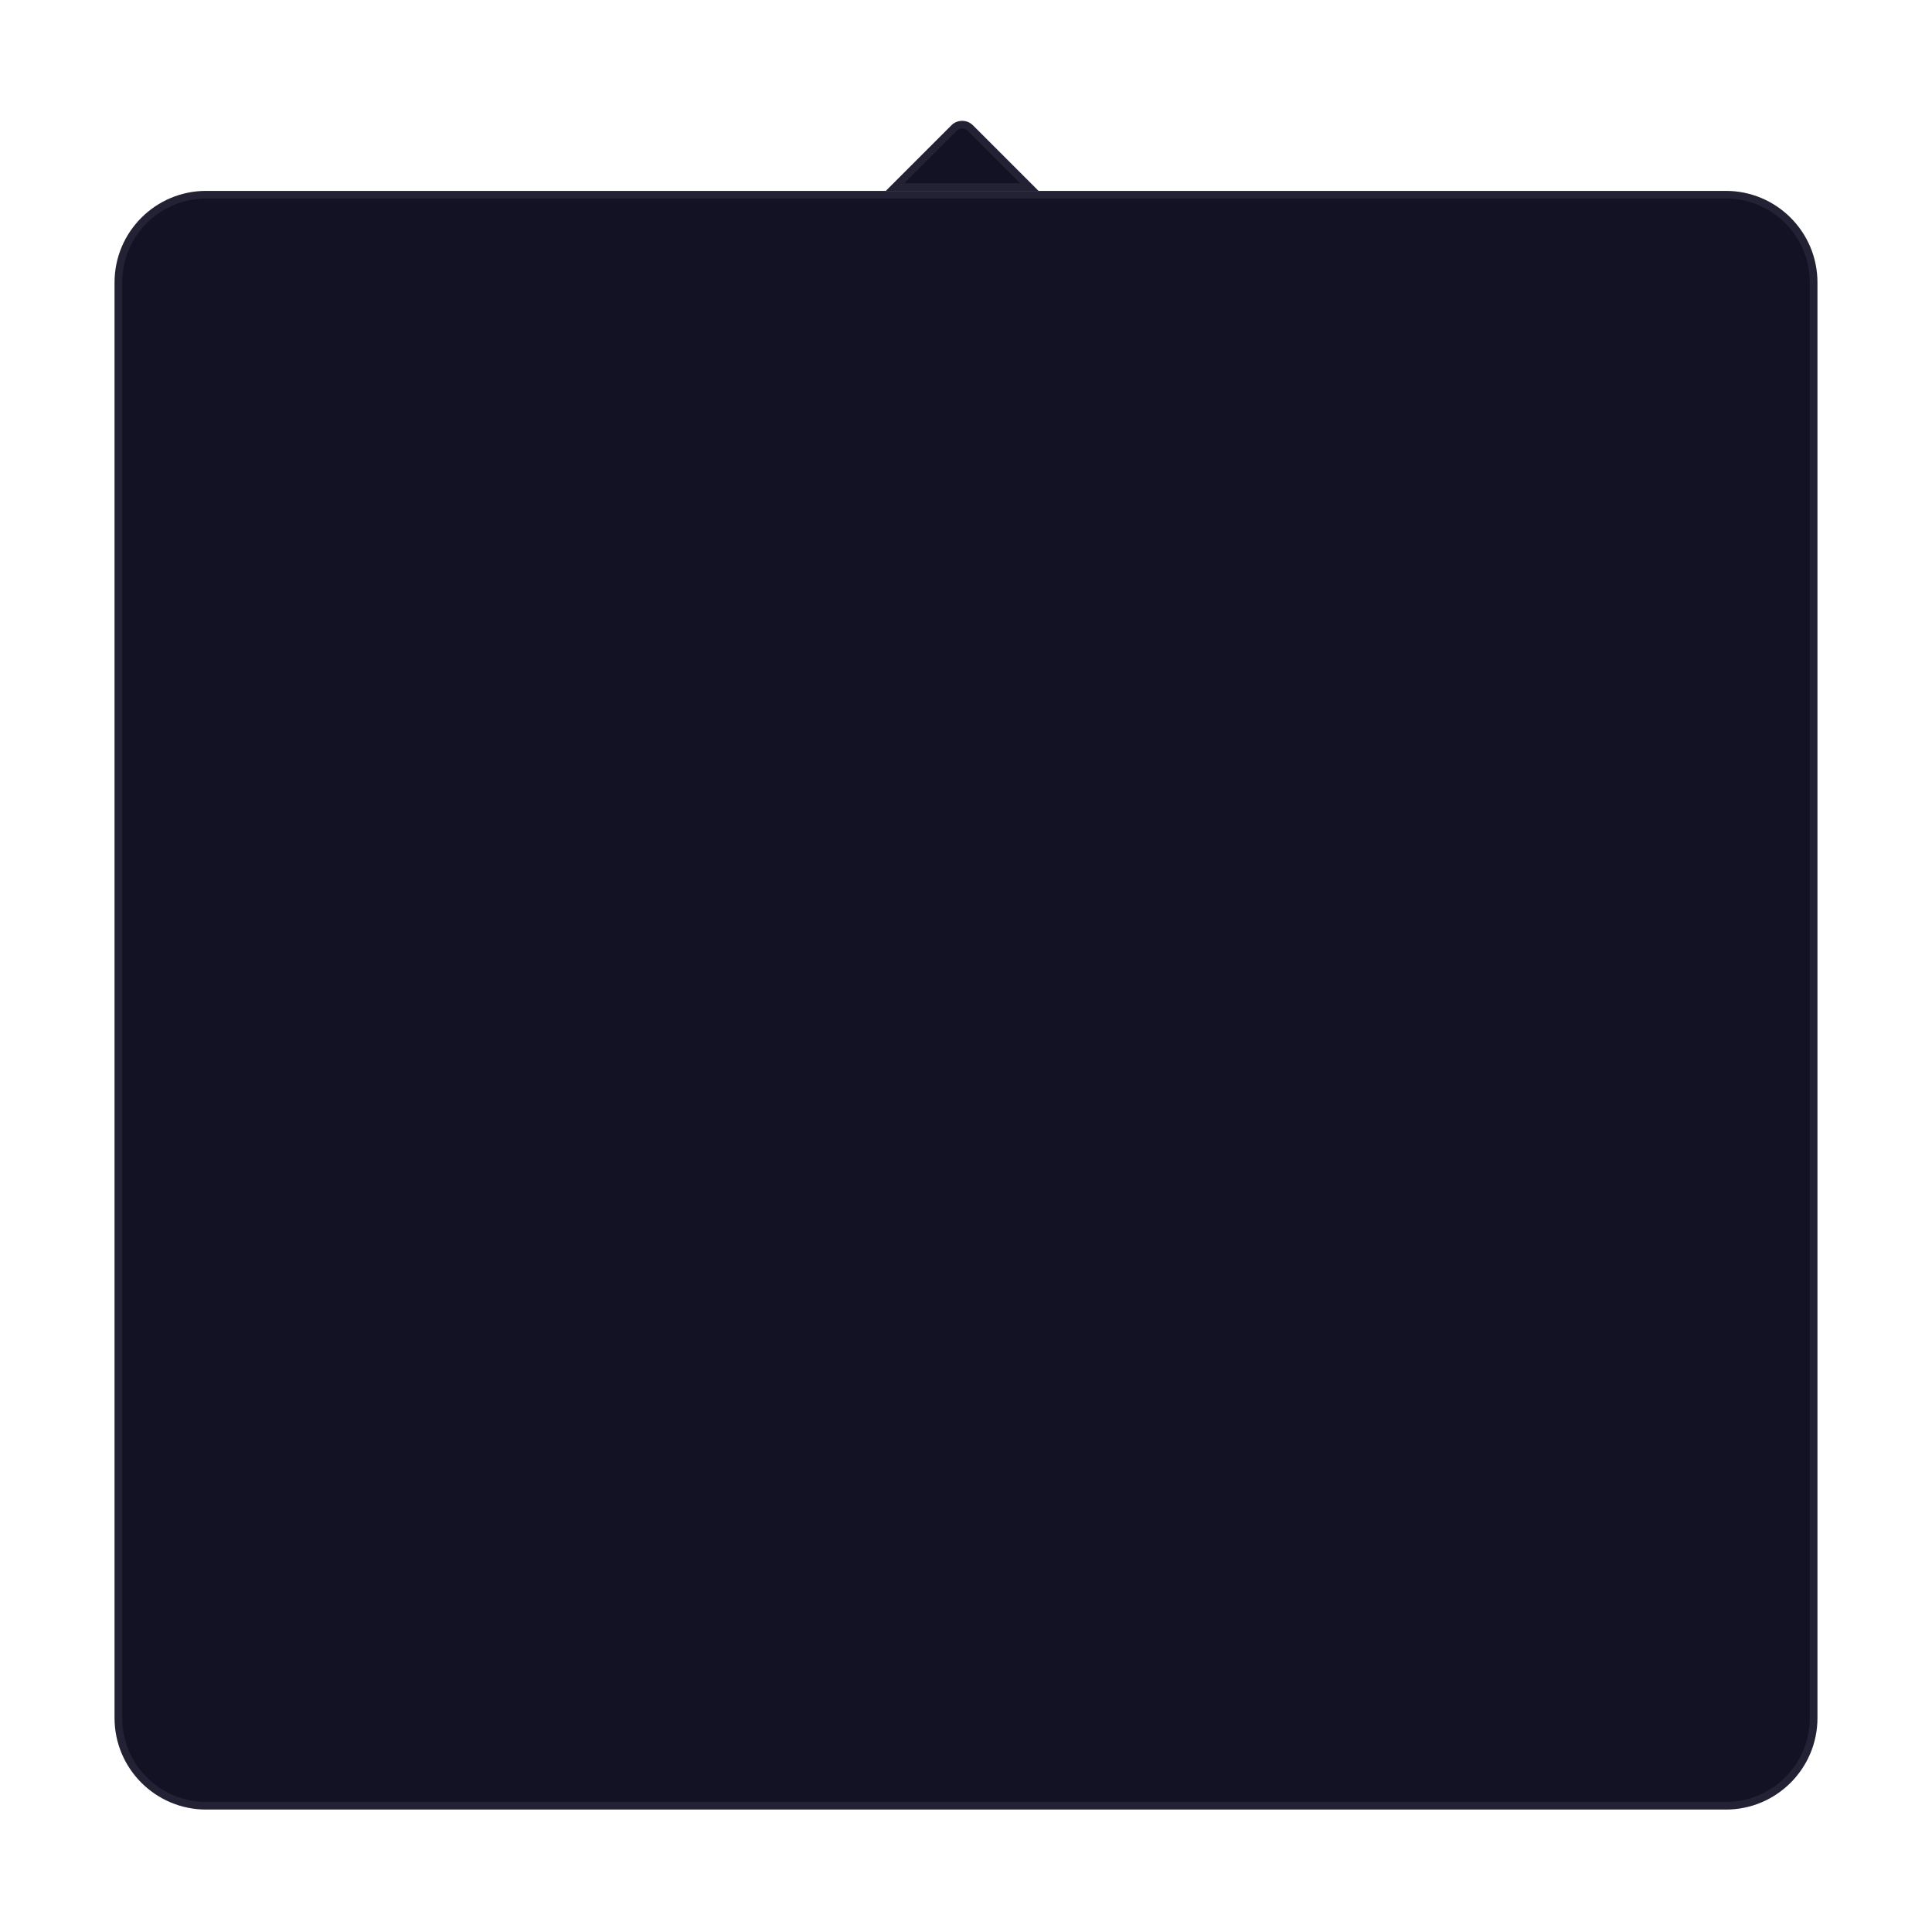 <svg width="253" height="252" viewBox="0 0 253 252" fill="none" xmlns="http://www.w3.org/2000/svg">
<g filter="url(#filter0_d_48:422)">
<path d="M15 36C15 29.373 20.373 24 27 24H116H136H226C232.627 24 238 29.373 238 36V224C238 230.627 232.627 236 226 236H27C20.373 236 15 230.627 15 224V36Z" fill="#131225"/>
<path d="M127.414 15.414C126.633 14.633 125.367 14.633 124.586 15.414L116 24H136L127.414 15.414Z" fill="#131225"/>
<path d="M127.061 15.768L134.793 23.5H117.207L124.939 15.768C125.525 15.182 126.475 15.182 127.061 15.768ZM136 24.5H137.207H226C232.351 24.5 237.5 29.649 237.5 36V224C237.5 230.351 232.351 235.5 226 235.5H27C20.649 235.5 15.5 230.351 15.5 224V36C15.5 29.649 20.649 24.5 27 24.5H114.793H116H136Z" stroke="white" stroke-opacity="0.07"/>
</g>
<defs>
<filter id="filter0_d_48:422" x="0" y="0.828" width="253" height="251.172" filterUnits="userSpaceOnUse" color-interpolation-filters="sRGB">
<feFlood flood-opacity="0" result="BackgroundImageFix"/>
<feColorMatrix in="SourceAlpha" type="matrix" values="0 0 0 0 0 0 0 0 0 0 0 0 0 0 0 0 0 0 127 0" result="hardAlpha"/>
<feOffset dy="1"/>
<feGaussianBlur stdDeviation="7.5"/>
<feComposite in2="hardAlpha" operator="out"/>
<feColorMatrix type="matrix" values="0 0 0 0 0 0 0 0 0 0 0 0 0 0 0 0 0 0 0.5 0"/>
<feBlend mode="normal" in2="BackgroundImageFix" result="effect1_dropShadow_48:422"/>
<feBlend mode="normal" in="SourceGraphic" in2="effect1_dropShadow_48:422" result="shape"/>
</filter>
</defs>
</svg>
